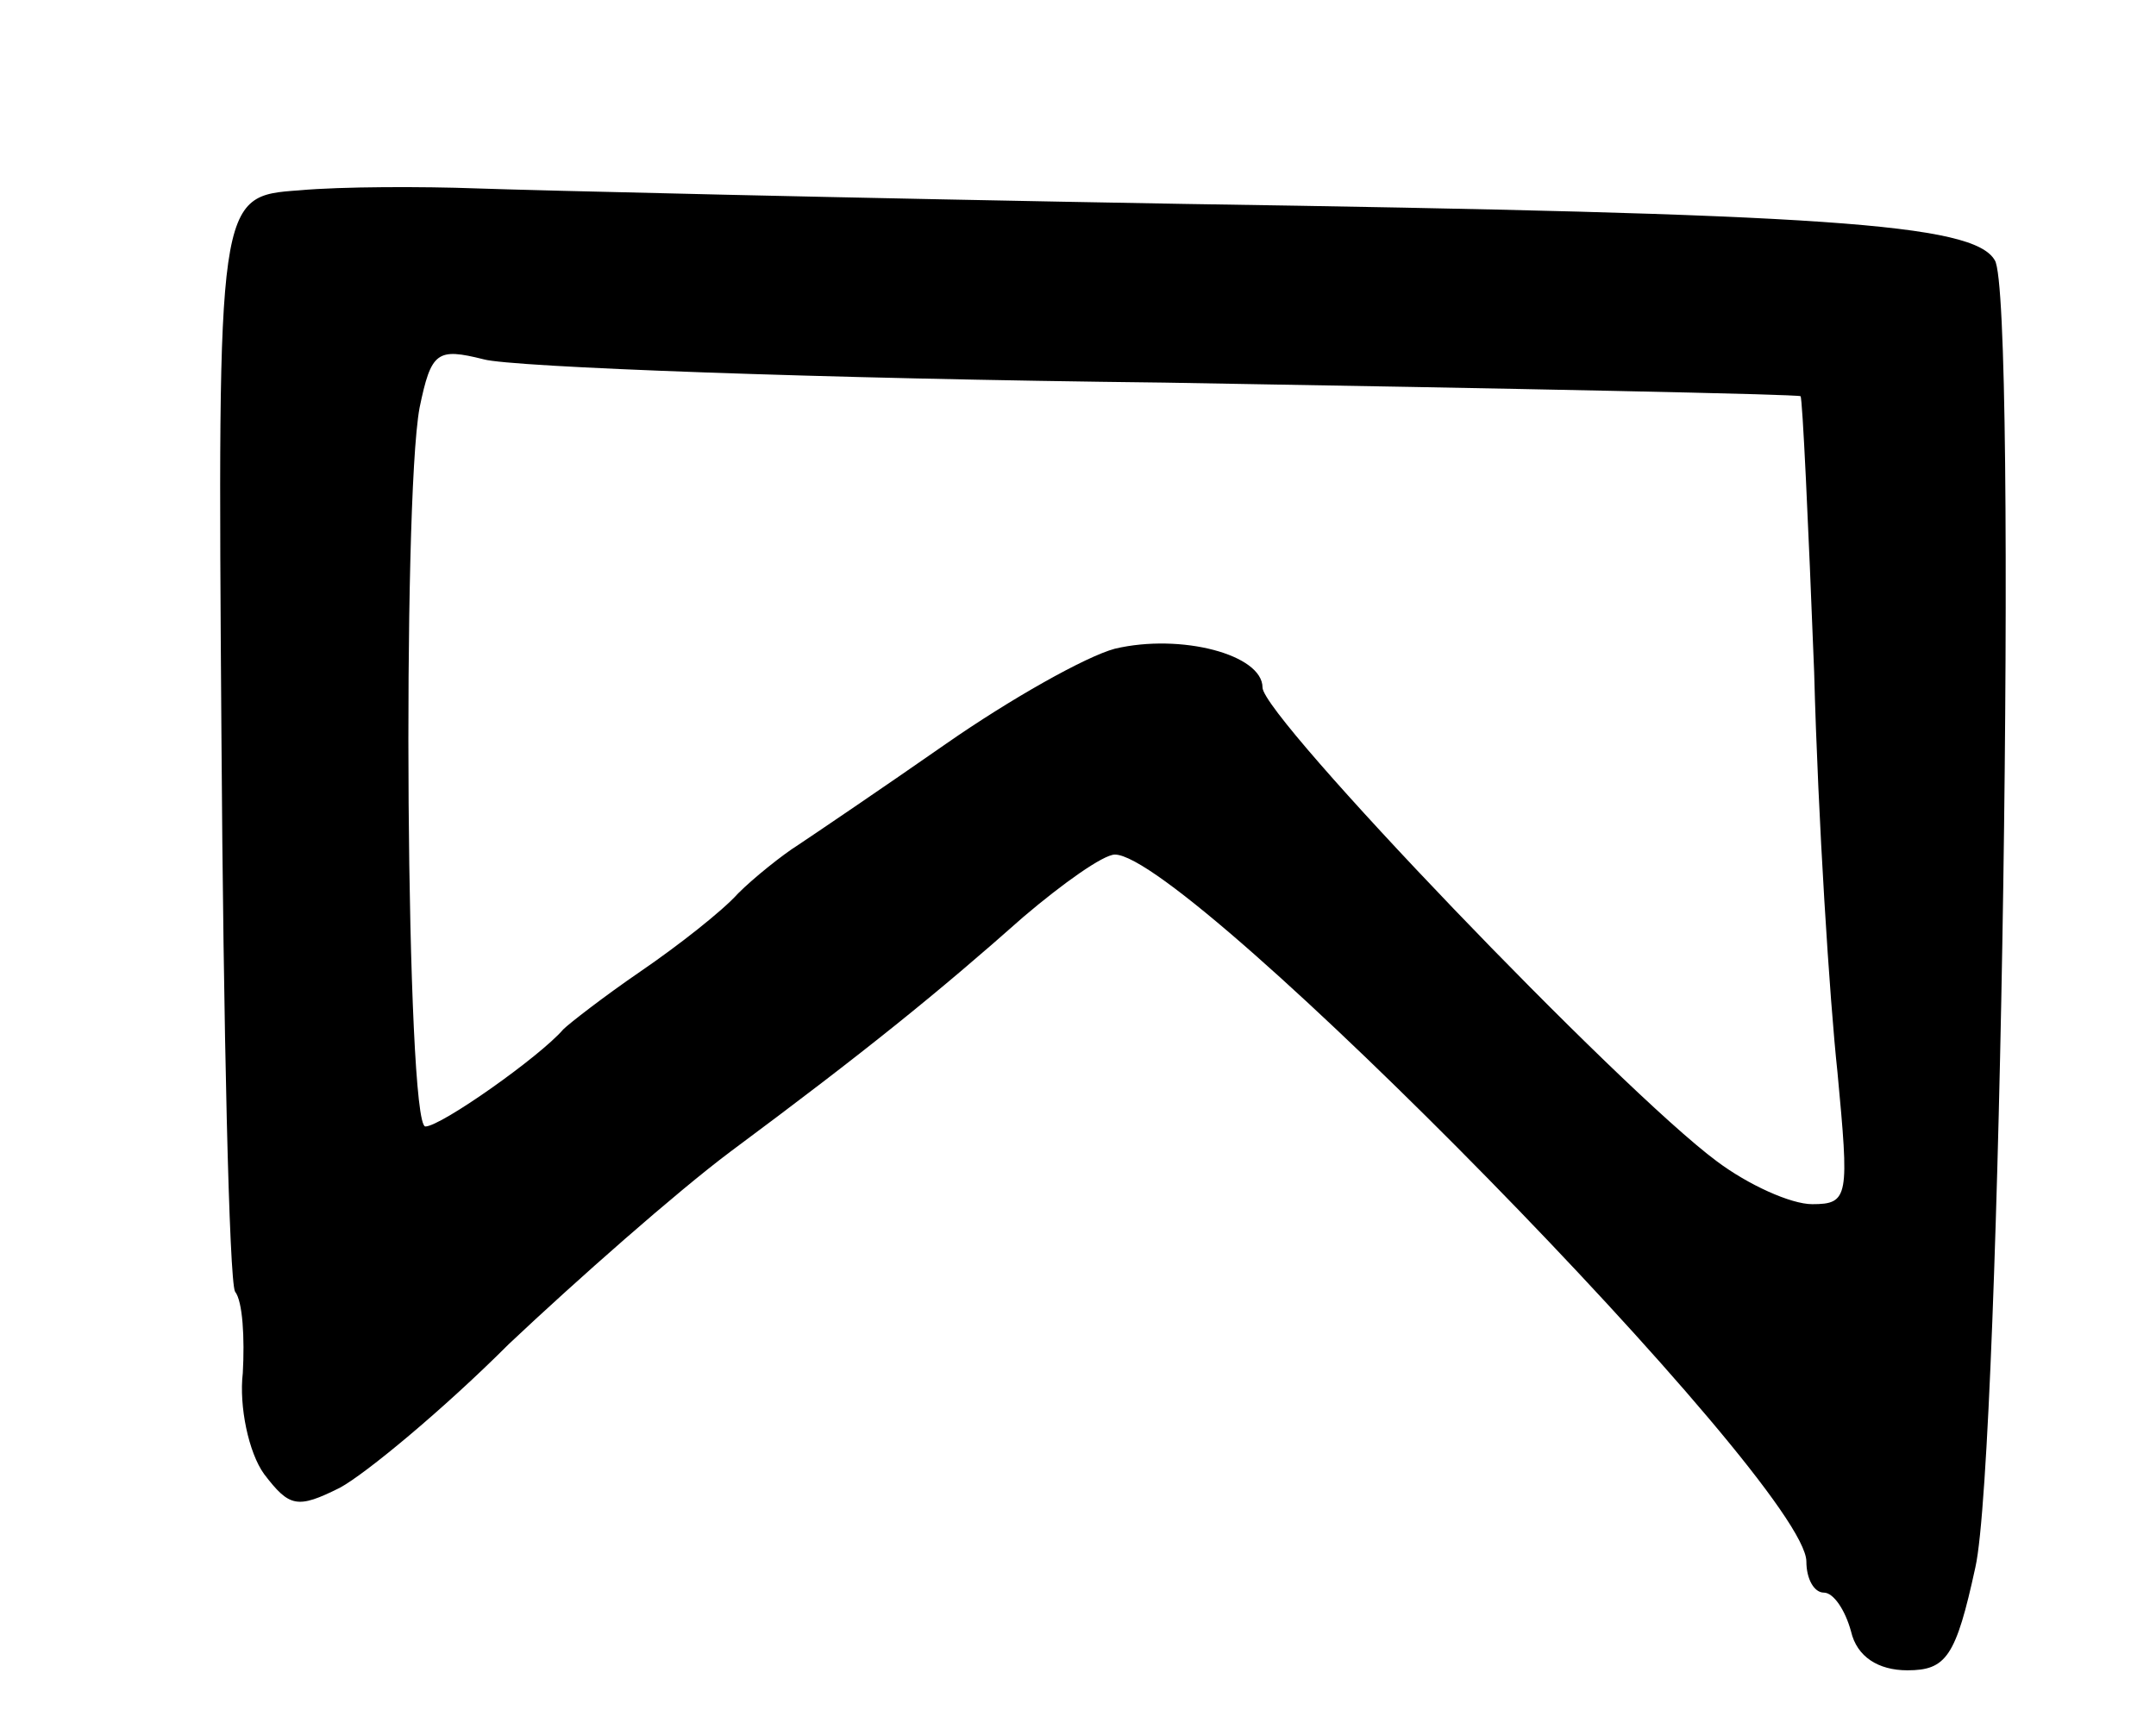 <svg version="1.0" xmlns="http://www.w3.org/2000/svg"
 width="111pt" height="89pt" viewBox="0 0 111 89"
 preserveAspectRatio="xMidYMid meet">
<g transform="translate(0,89) scale(0.1,-0.1)"
fill="#000000" stroke="none">
<path d="M154 792 c-42 -3 -42 -3 -40 -280 1 -152 4 -281 7 -287 4 -5 5 -24 4
-42 -2 -17 3 -41 11 -52 13 -17 17 -18 39 -7 13 7 53 40 87 74 35 33 86 78
114 99 70 52 107 82 151 121 20 17 41 32 47 32 38 0 356 -324 356 -364 0 -9 4
-16 9 -16 5 0 11 -9 14 -20 3 -13 14 -20 29 -20 20 0 25 7 35 53 13 57 22 655
10 673 -11 19 -87 24 -417 29 -173 3 -337 7 -365 8 -27 1 -69 1 -91 -1z m446
-99 c179 -3 326 -6 327 -7 1 -1 4 -65 7 -142 2 -76 8 -169 12 -206 6 -64 6
-68 -13 -68 -11 0 -33 10 -49 22 -50 37 -234 229 -234 244 0 17 -42 28 -76 20
-15 -4 -54 -26 -87 -49 -33 -23 -67 -46 -76 -52 -8 -5 -23 -17 -31 -25 -8 -9
-31 -27 -50 -40 -19 -13 -37 -27 -40 -30 -12 -14 -63 -50 -71 -50 -10 0 -12
321 -3 370 6 29 9 31 33 25 14 -4 172 -10 351 -12z"/>
</g>
</svg>
